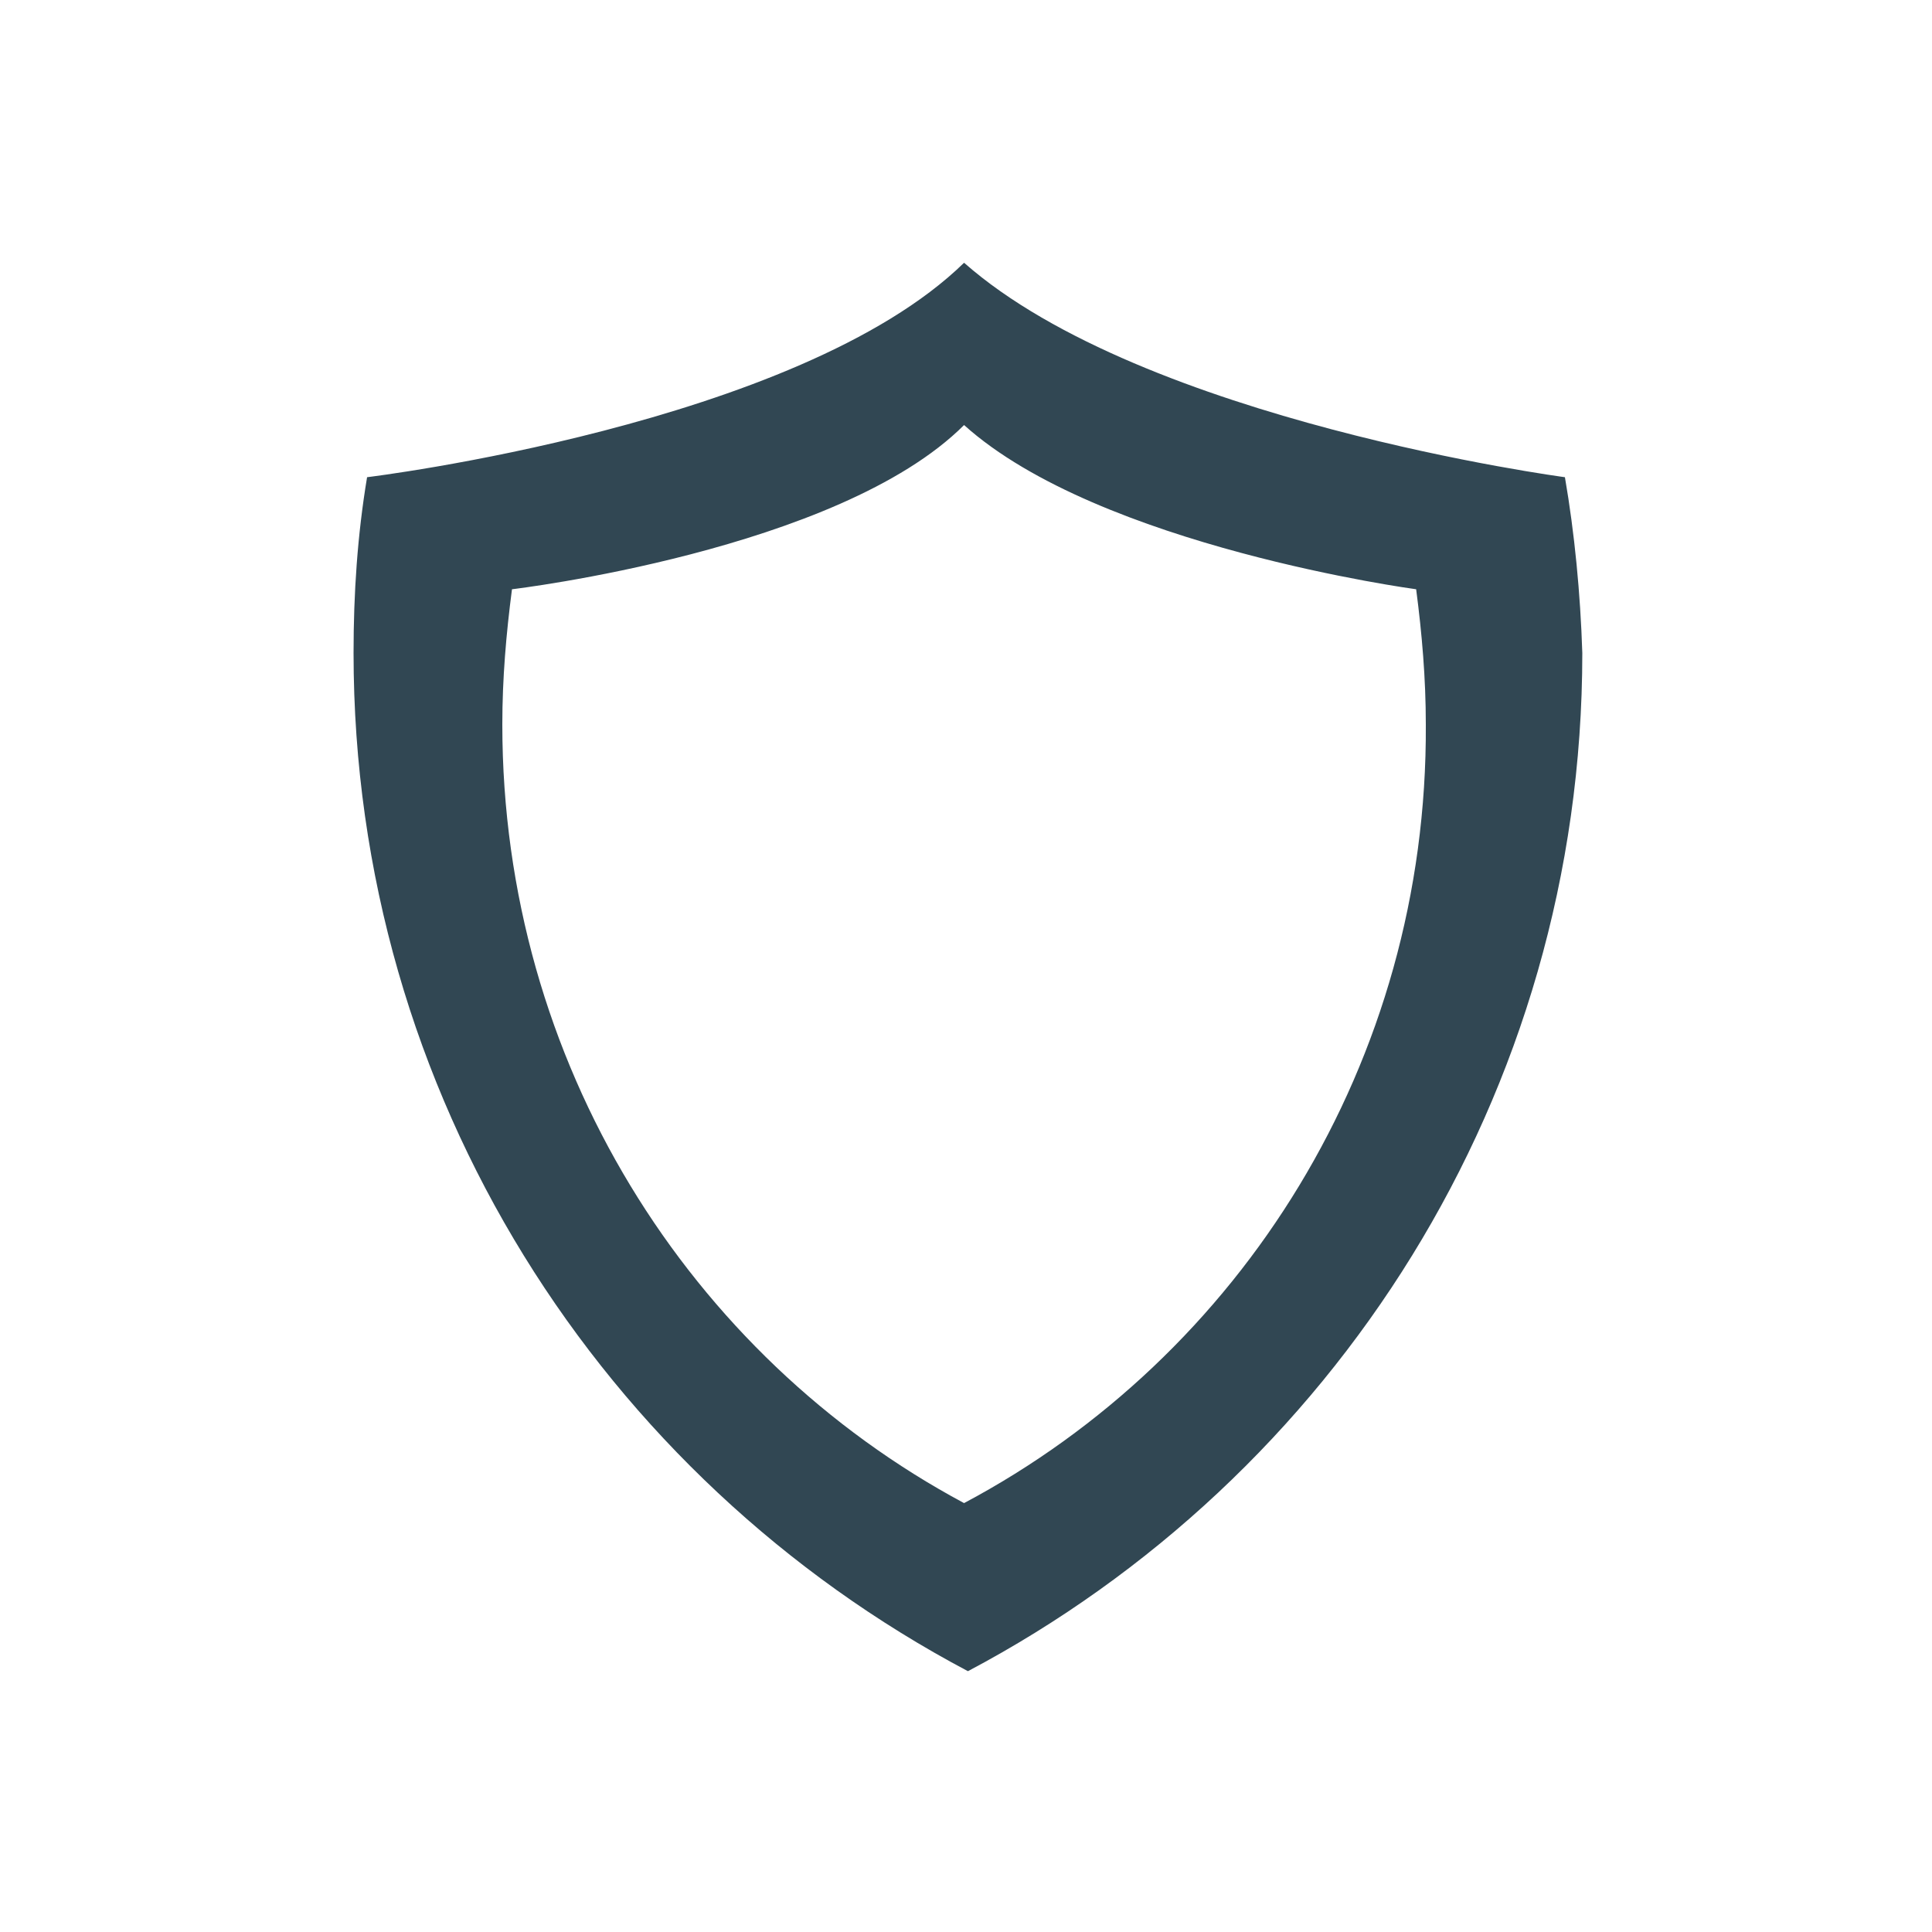 <svg xmlns="http://www.w3.org/2000/svg" xmlns:xlink="http://www.w3.org/1999/xlink" viewBox="0 0 100 100" enable-background="new 0 0 100 100"><g><defs><path id="a" d="M-734.5-1868.4h1280v2612h-1280z"/></defs><clipPath><use xlink:href="#a" overflow="visible"/></clipPath><path fill="#314753" d="M81 24.7s-21.8-2.9-31.1-11.1c-8.6 8.4-30.9 11.1-30.9 11.1-.5 3-.7 6-.7 9.1 0 22.9 12.9 42.7 31.8 52.7 18.9-10 31.8-29.8 31.8-52.7-.1-3.1-.4-6.2-.9-9.1zm-31.1 53.1c-14.2-7.6-23.9-22.8-23.9-40.3 0-2.4.2-4.7.5-7 0 0 16.9-2 23.4-8.5 7 6.3 23.4 8.5 23.4 8.5.3 2.3.5 4.6.5 7 .1 17.5-9.6 32.7-23.9 40.3z"/><defs><path id="b" d="M-680.4-3604.4h1280v4450h-1280z"/></defs><clipPath><use xlink:href="#b" overflow="visible"/></clipPath></g></svg>